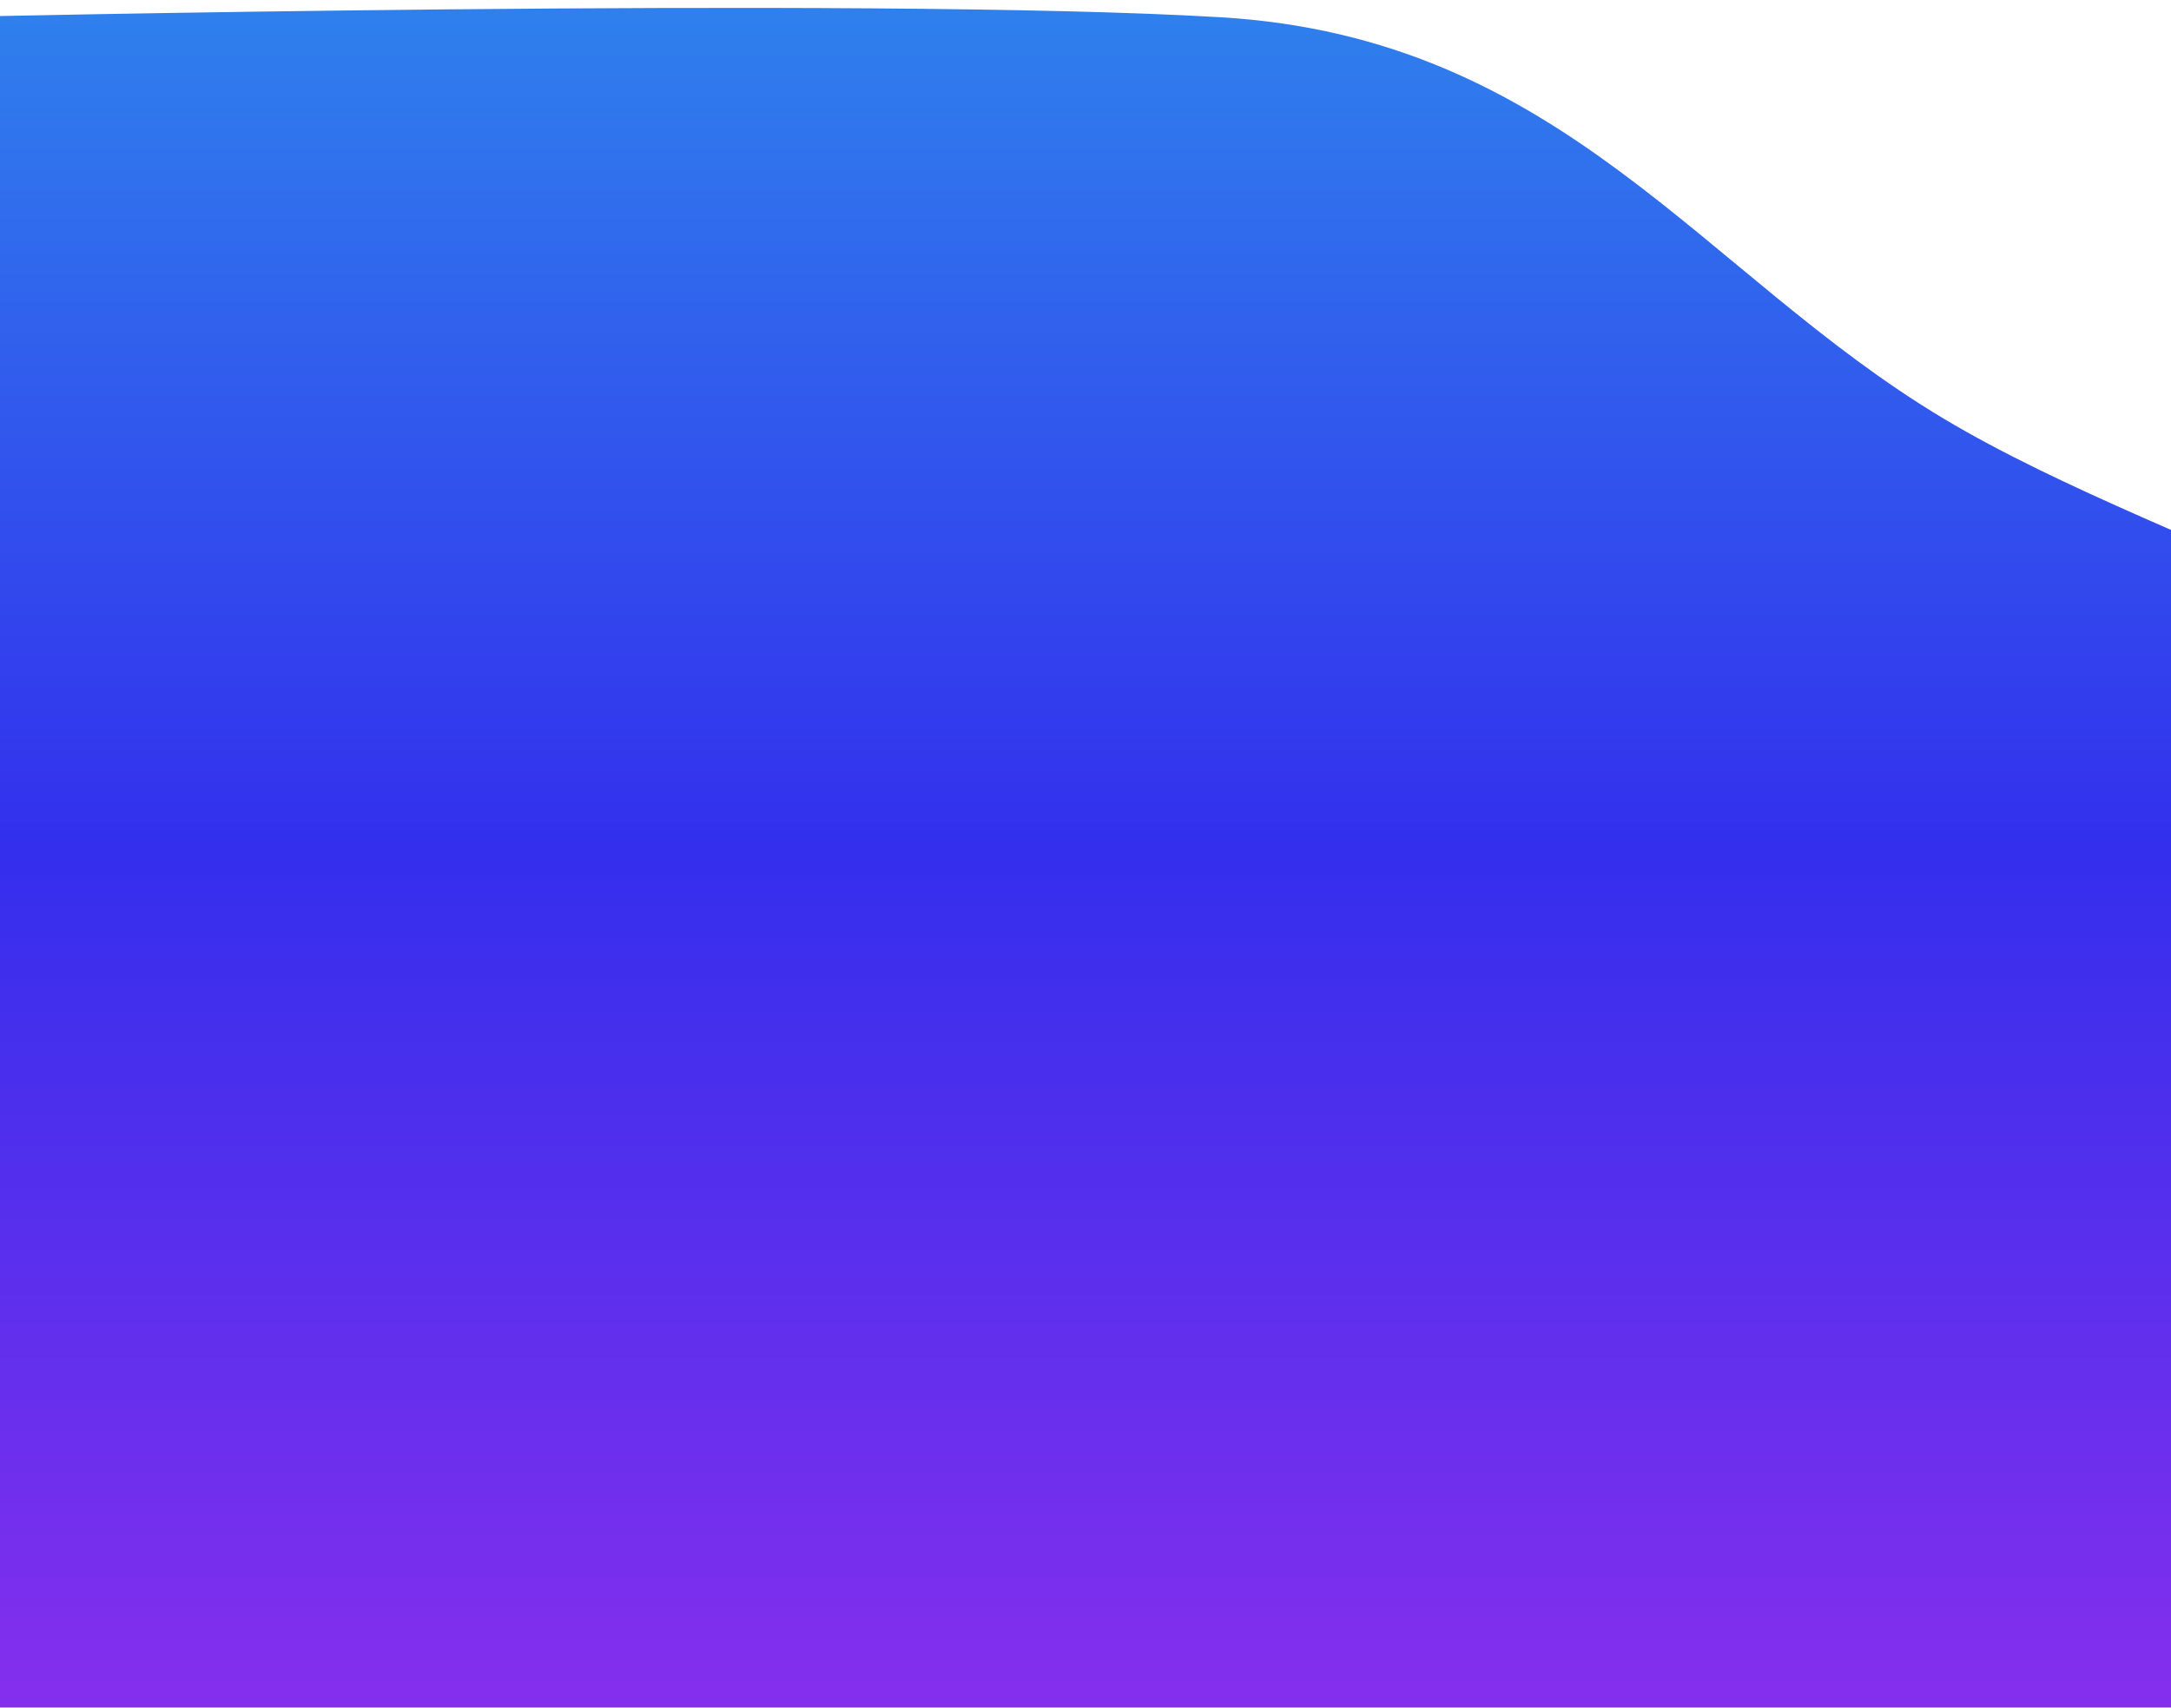 <svg width="1650" height="1298" viewBox="0 0 1640 1298" fill="none" xmlns="http://www.w3.org/2000/svg">
<g filter="url(#filter0_d_112_193)">
<path fill-rule="evenodd" clip-rule="evenodd" d="M894.787 1.119C1154.55 16.618 1260.5 196.229 1443.96 306.04C1625.23 414.543 1919.69 479.016 1946.58 630.685C1974.53 788.395 1946.58 1331.84 1946.58 1331.84C1946.58 1331.84 1614.76 1348.97 1401.8 1354.52C831.793 1369.38 -58.391 1331.84 -58.391 1331.84L-78 630.686L-78 1.119C-78 1.119 626.333 -14.899 894.787 1.119Z" fill="url(#paint0_linear_112_193)"/>
</g>
<defs>
<filter id="filter0_d_112_193" x="-97" y="-41" width="2131" height="1458" filterUnits="userSpaceOnUse" color-interpolation-filters="sRGB">
<feFlood flood-opacity="0" result="BackgroundImageFix"/>
<feColorMatrix in="SourceAlpha" type="matrix" values="0 0 0 0 0 0 0 0 0 0 0 0 0 0 0 0 0 0 127 0" result="hardAlpha"/>
<feOffset dx="28" dy="12"/>
<feGaussianBlur stdDeviation="23.5"/>
<feComposite in2="hardAlpha" operator="out"/>
<feColorMatrix type="matrix" values="0 0 0 0 0.184 0 0 0 0 0.502 0 0 0 0 0.929 0 0 0 0.67 0"/>
<feBlend mode="normal" in2="BackgroundImageFix" result="effect1_dropShadow_112_193"/>
<feBlend mode="normal" in="SourceGraphic" in2="effect1_dropShadow_112_193" result="shape"/>
</filter>
<linearGradient id="paint0_linear_112_193" x1="940.5" y1="-6" x2="940.5" y2="1358" gradientUnits="userSpaceOnUse">
<stop stop-color="#2F80ED"/>
<stop offset="0.468" stop-color="#332FED"/>
<stop offset="1" stop-color="#8E2FED"/>
</linearGradient>
</defs>
</svg>
